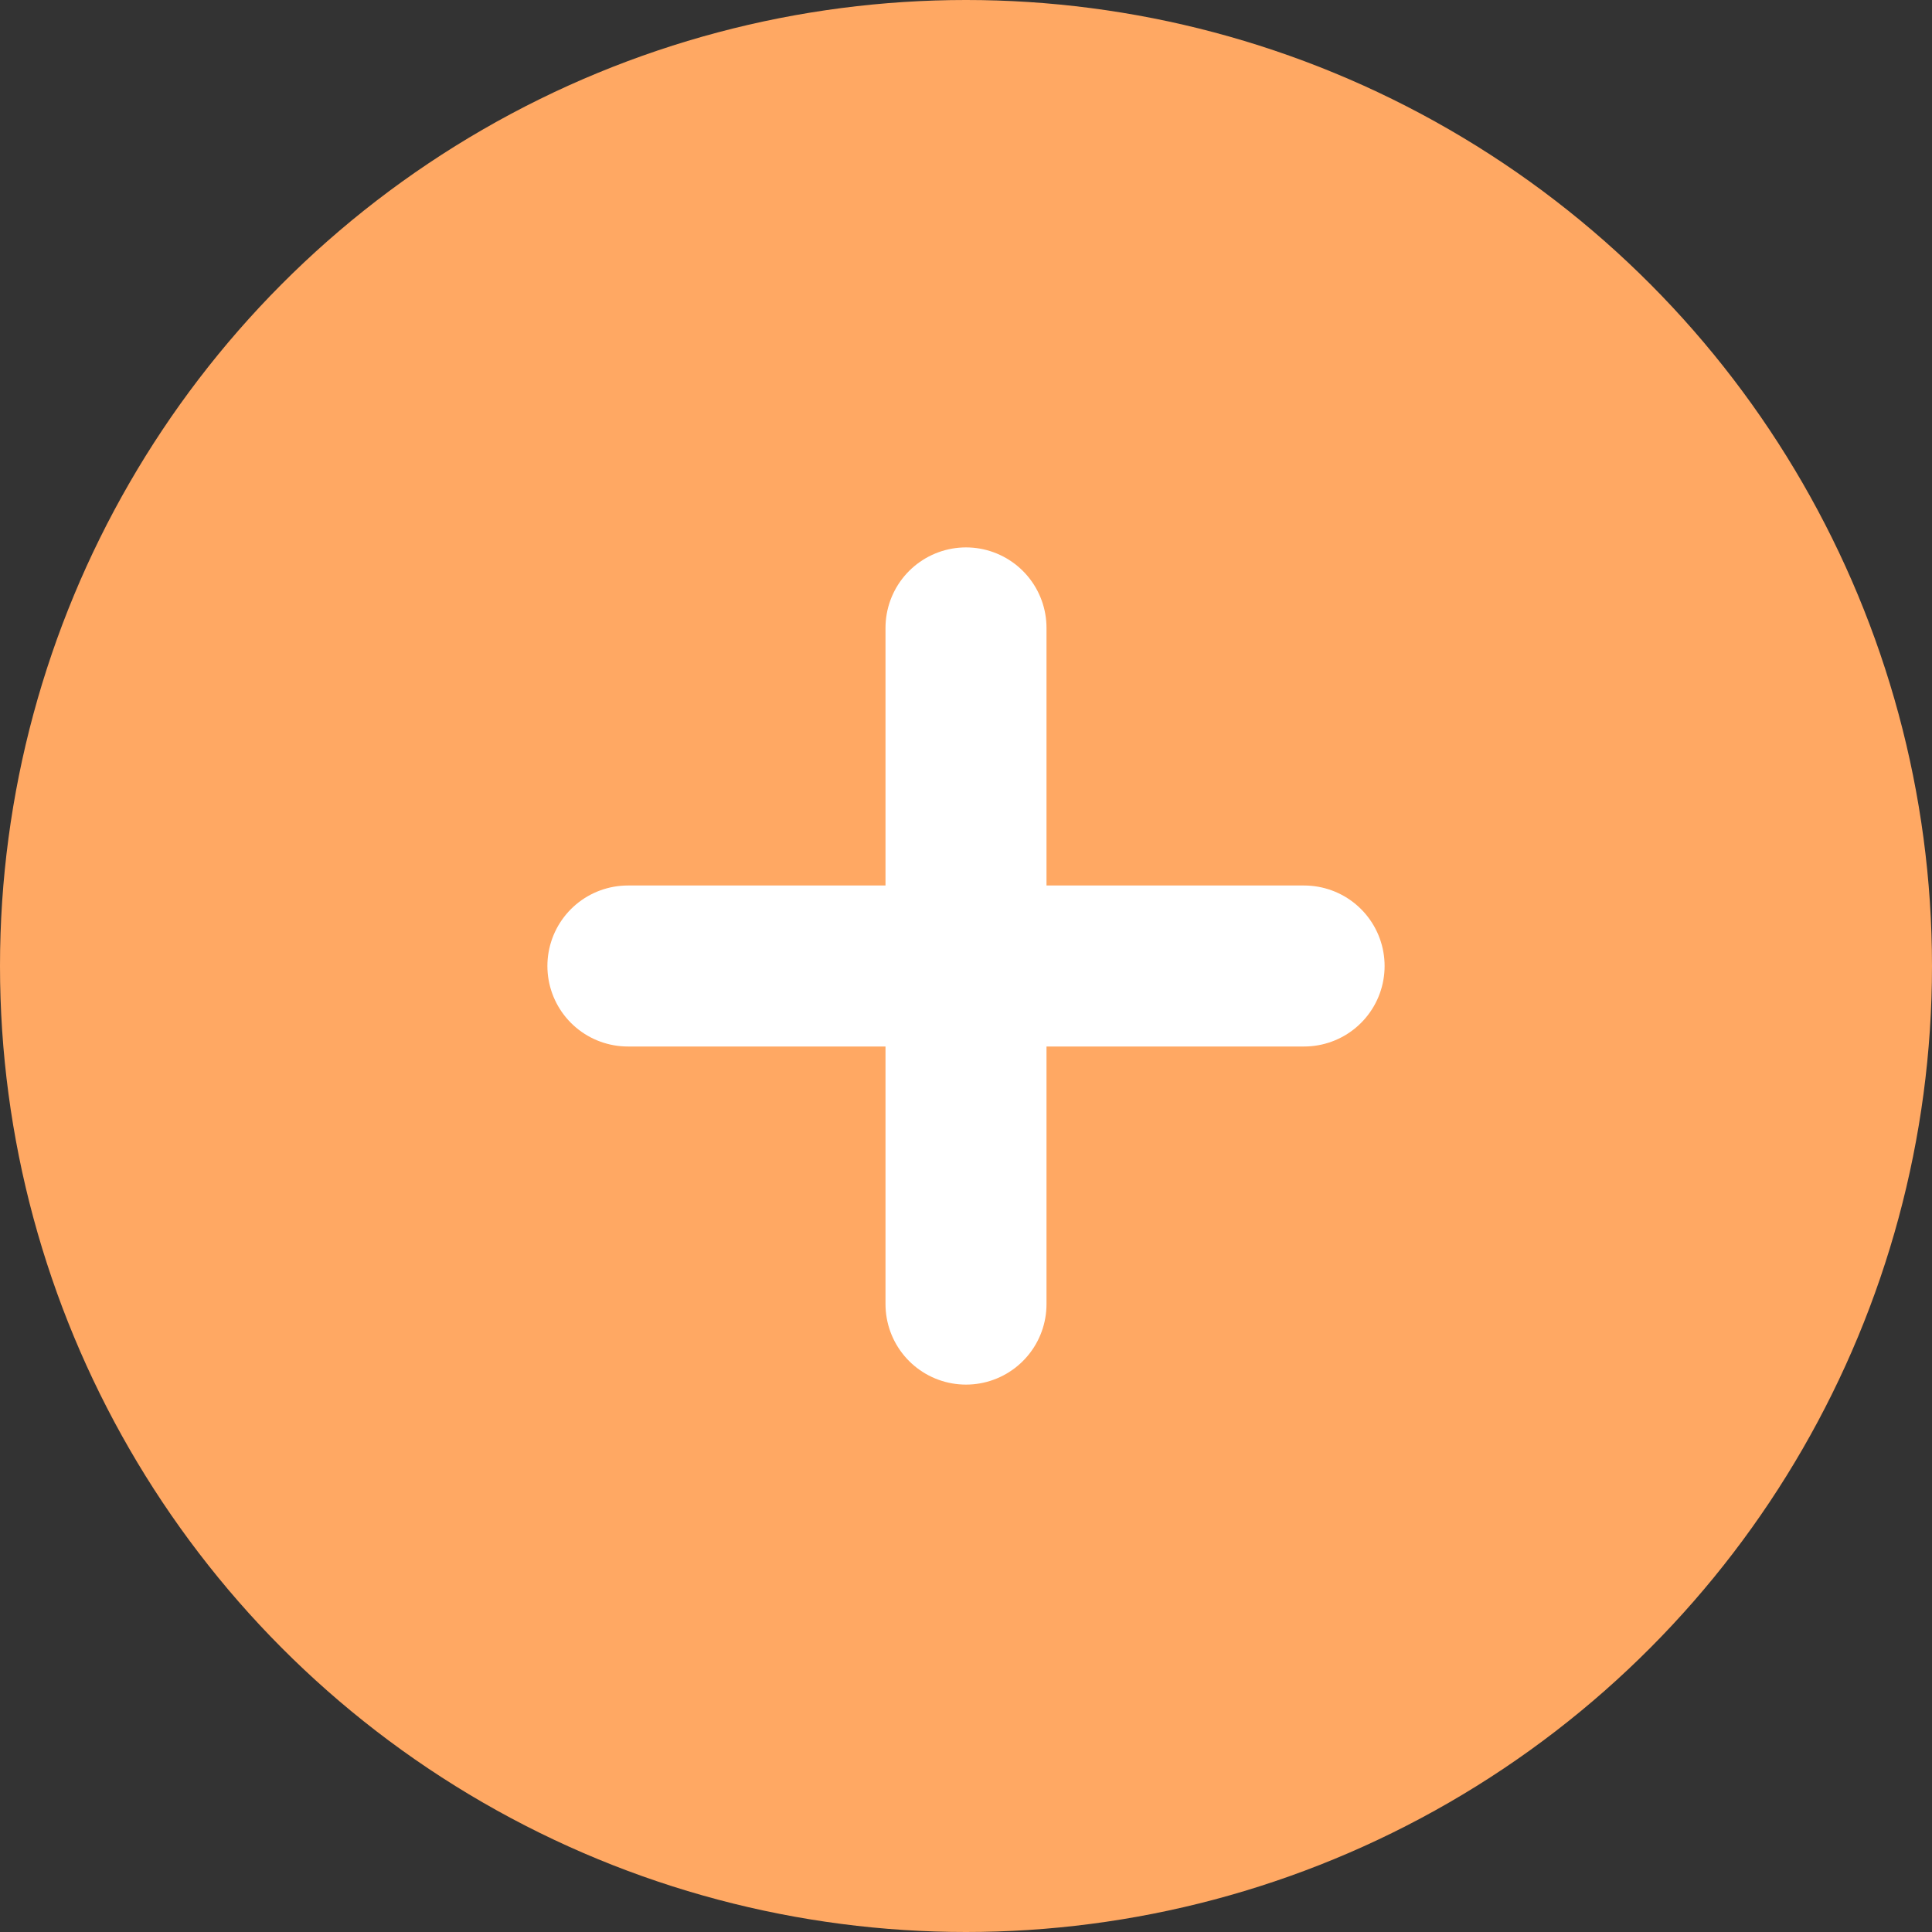 <svg width="24" height="24" viewBox="0 0 24 24" fill="none" xmlns="http://www.w3.org/2000/svg">
<rect x="0" y="0" width="24" height="24" fill="#333333" stroke="none"/>
<circle cx="12" cy="12" r="12" fill="#FFA863"/>
<path d="M12 7.8V16.2" stroke="white" stroke-width="2" stroke-linecap="round" stroke-linejoin="round"/>
<path d="M7.8 12H16.2" stroke="white" stroke-width="2" stroke-linecap="round" stroke-linejoin="round"/>
</svg>
